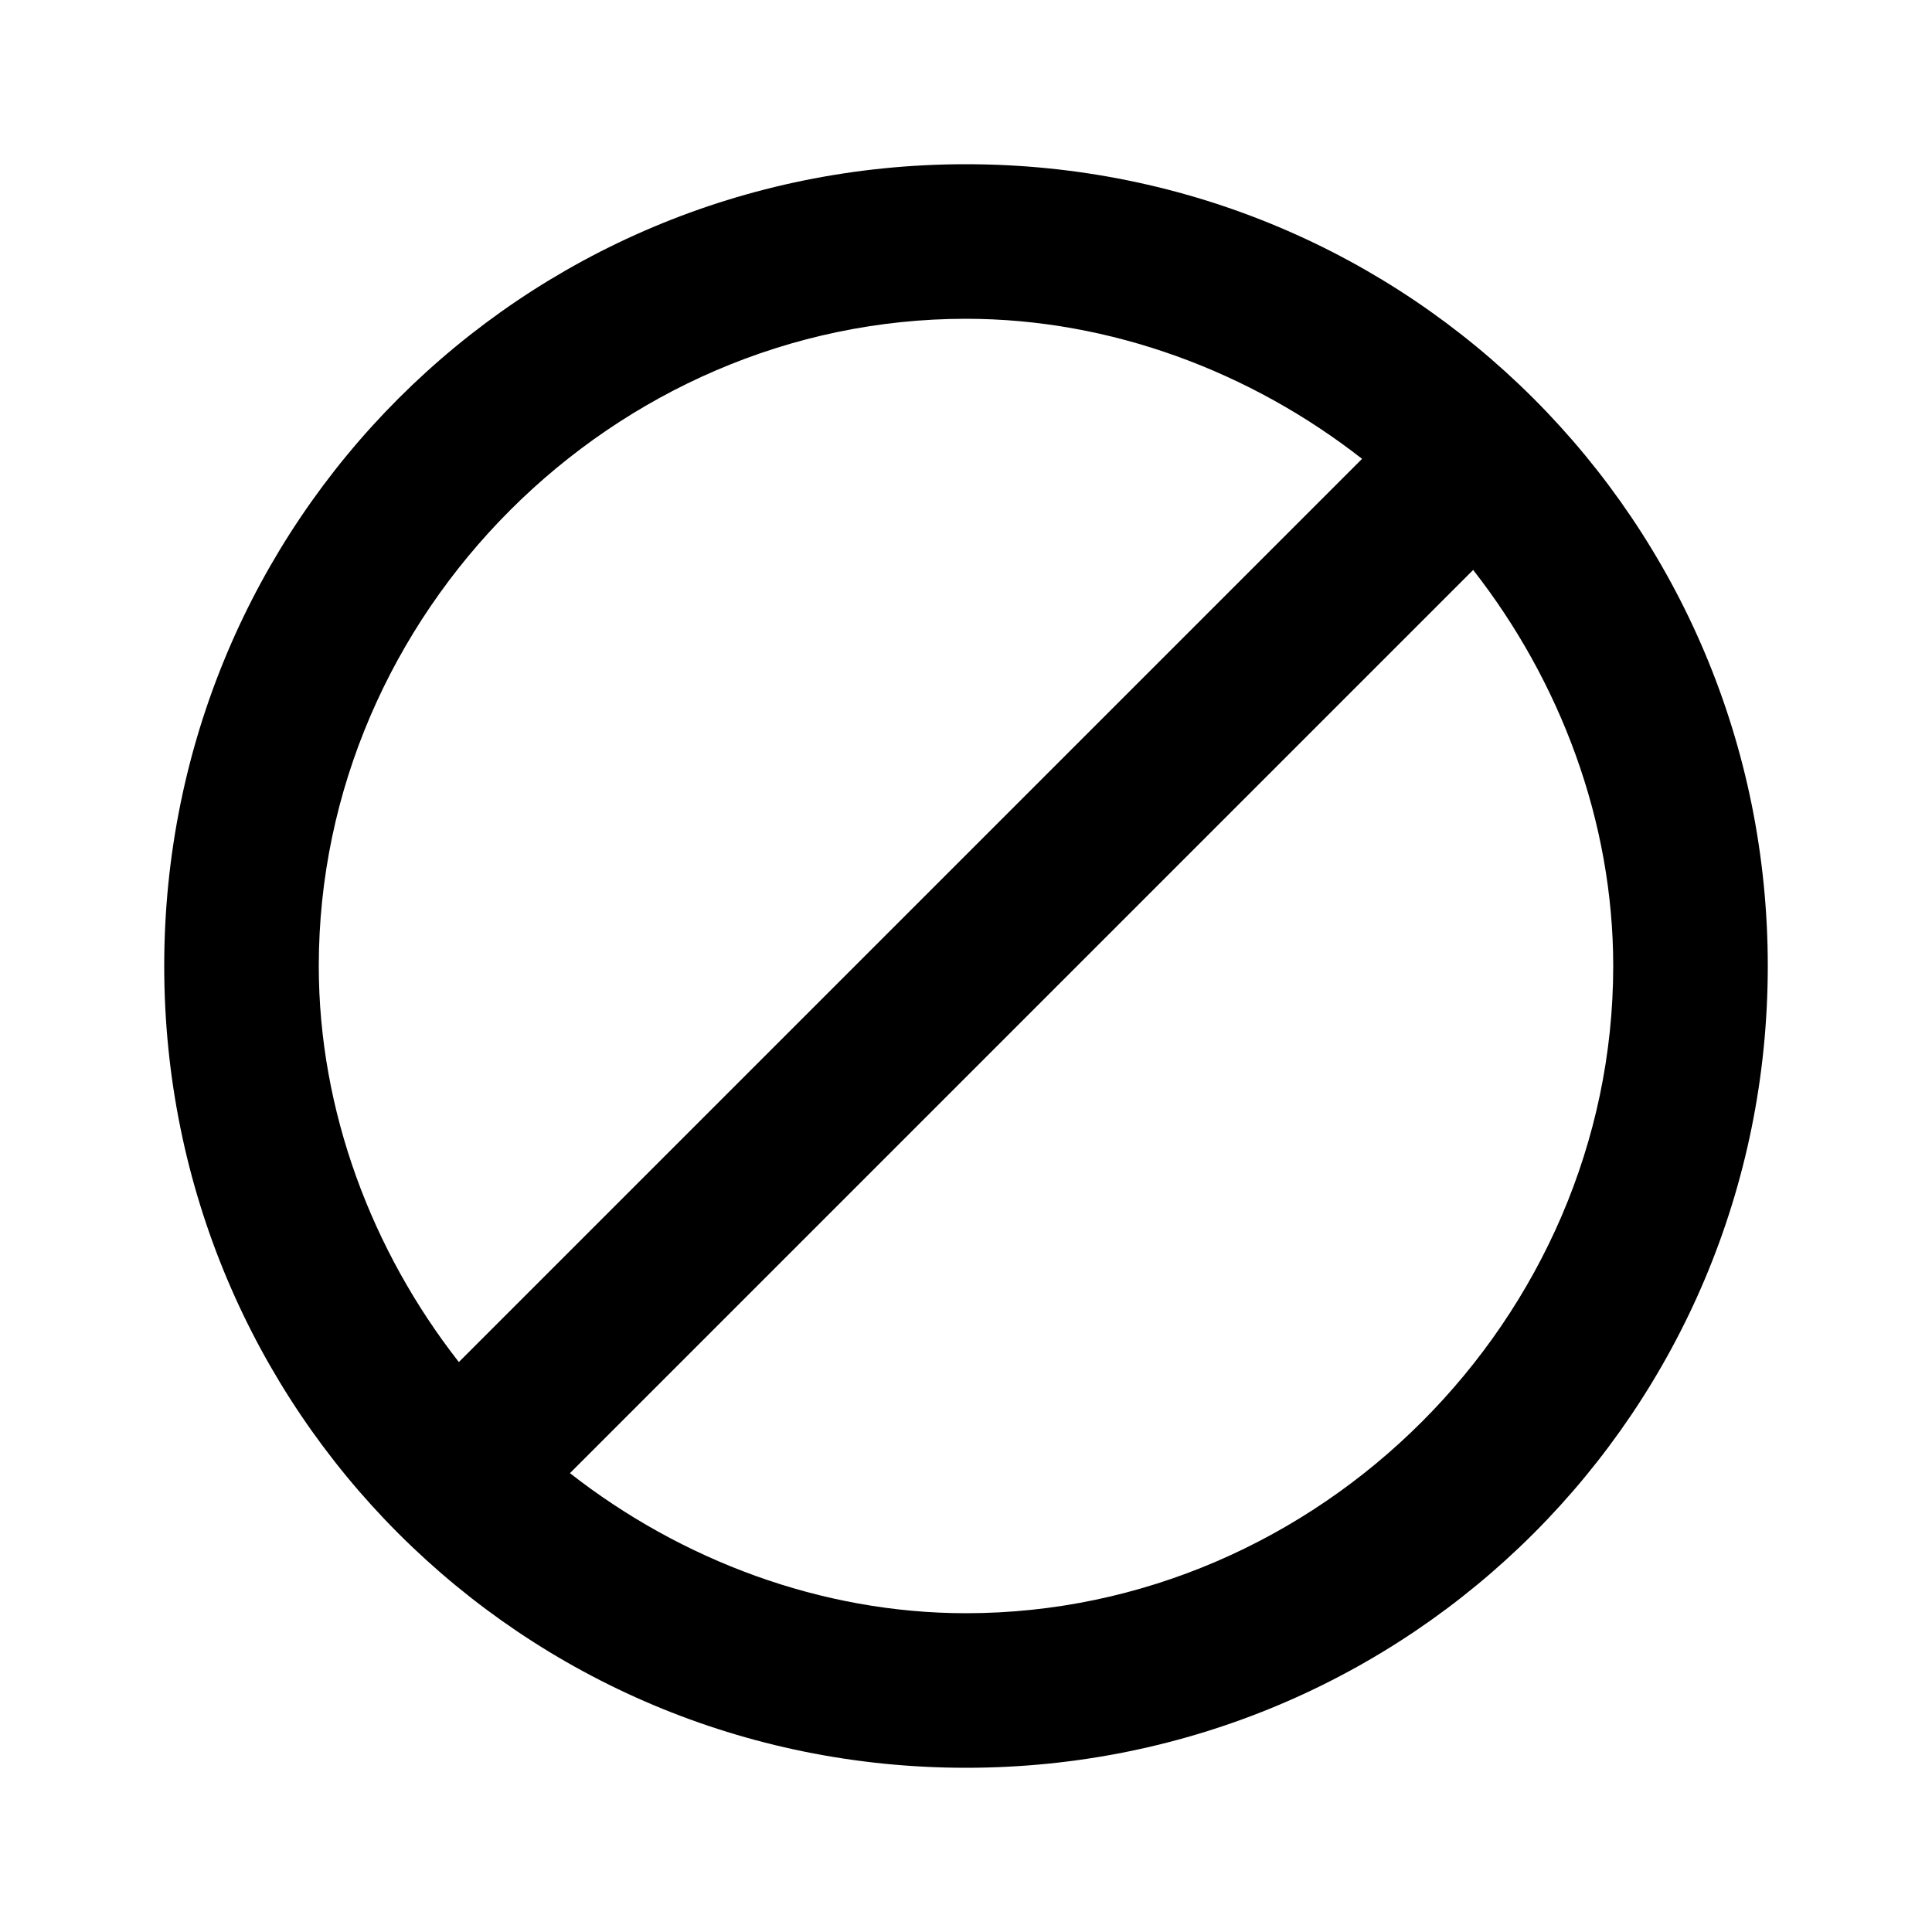<?xml version="1.0"?><svg xmlns="http://www.w3.org/2000/svg" width="40" height="40" viewBox="0 0 40 40"><path  d="m20 33.4c7.3 0 13.4-6.1 13.4-13.4 0-3-1.1-5.9-2.9-8.2l-18.7 18.7c2.3 1.8 5.2 2.9 8.2 2.9z m-13.4-13.4c0 3 1.1 5.9 2.9 8.2l18.7-18.7c-2.3-1.8-5.2-2.9-8.2-2.9-7.3 0-13.4 6.1-13.4 13.4z m13.4-16.6c9.2 0 16.6 7.4 16.6 16.6s-7.4 16.6-16.6 16.6-16.6-7.4-16.6-16.6 7.4-16.6 16.6-16.6z"></path></svg>